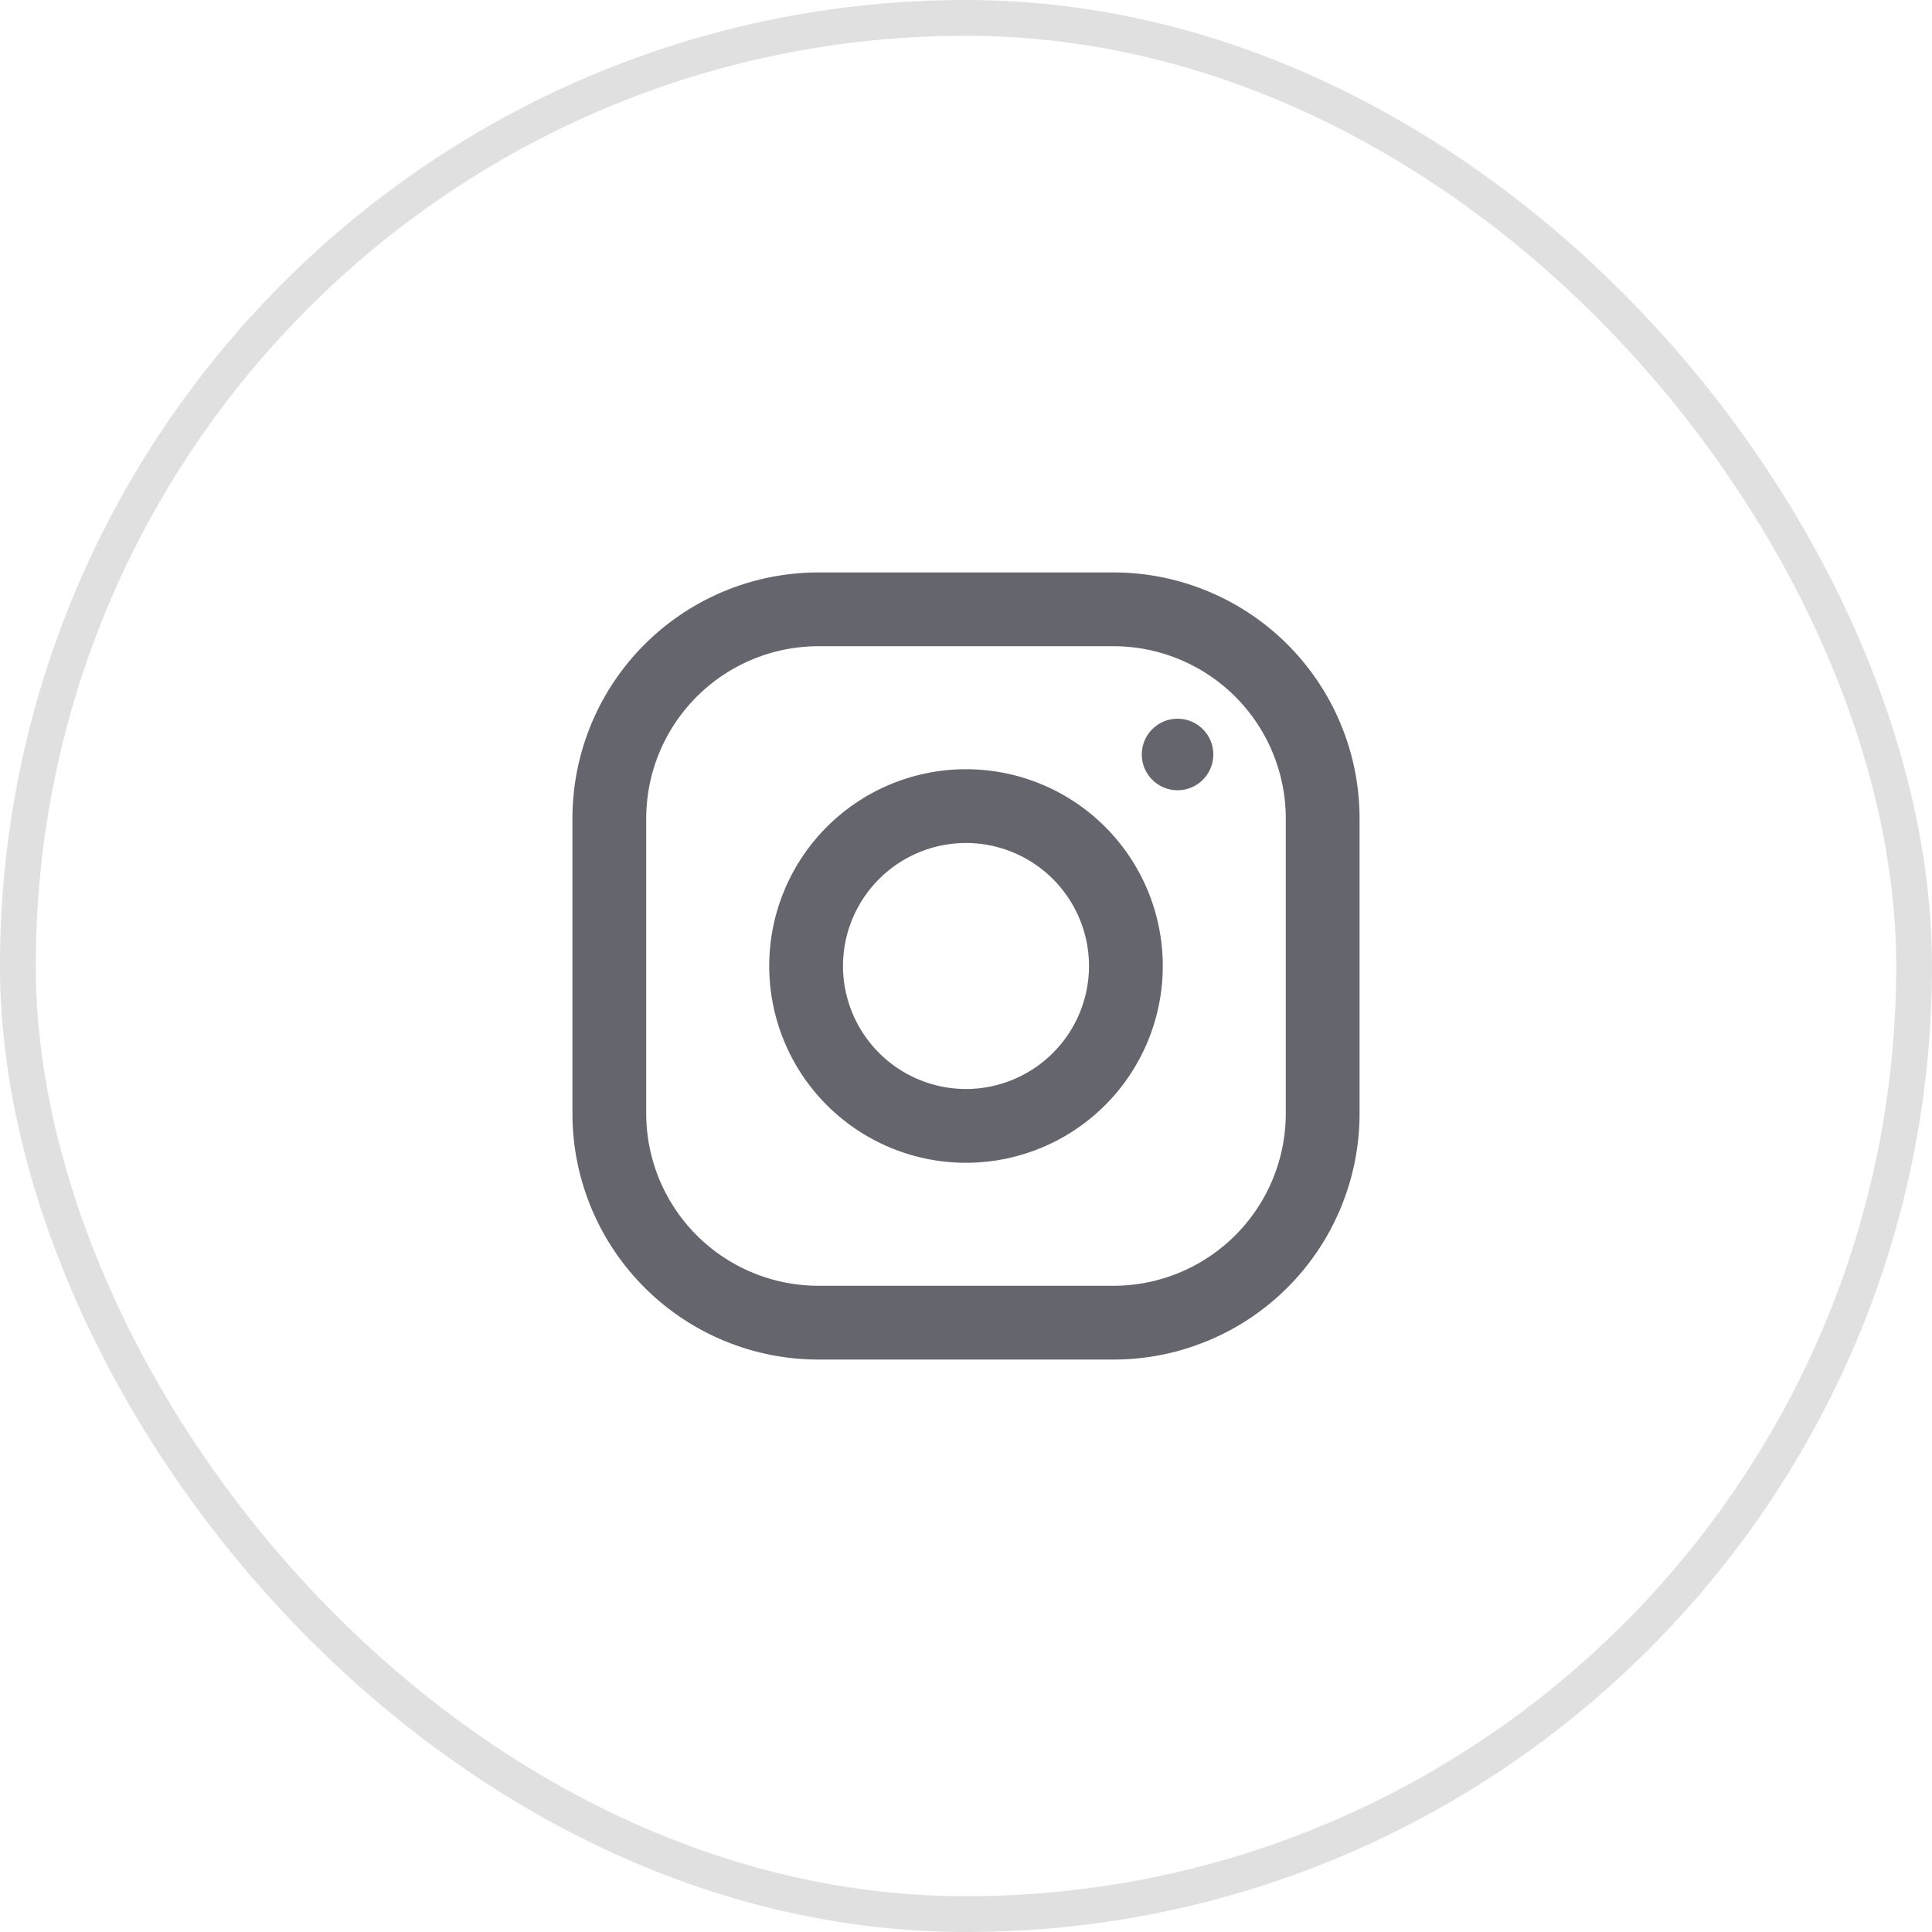 <svg xmlns="http://www.w3.org/2000/svg" width="54" height="54" viewBox="0 0 54 54">
    <g fill="none" fill-rule="evenodd">
        <rect width="53" height="53" x=".5" y=".5" stroke="#65656D" opacity=".2" rx="26.5"/>
        <g fill="#65656D" fill-rule="nonzero" transform="translate(16 16)">
            <path d="M15.125 0h-8.25A6.876 6.876 0 0 0 0 6.875v8.25A6.876 6.876 0 0 0 6.875 22h8.25A6.876 6.876 0 0 0 22 15.125v-8.25A6.876 6.876 0 0 0 15.125 0zm4.813 15.125a4.818 4.818 0 0 1-4.813 4.813h-8.25a4.818 4.818 0 0 1-4.813-4.813v-8.25a4.818 4.818 0 0 1 4.813-4.813h8.25a4.818 4.818 0 0 1 4.813 4.813v8.25z"/>
            <path d="M11 5.5a5.5 5.5 0 1 0 0 11 5.5 5.5 0 0 0 0-11zm0 8.938A3.442 3.442 0 0 1 7.562 11 3.441 3.441 0 0 1 11 7.562 3.441 3.441 0 0 1 14.438 11 3.442 3.442 0 0 1 11 14.438z"/>
            <circle cx="16.913" cy="5.088" r="1"/>
        </g>
    </g>
</svg>
